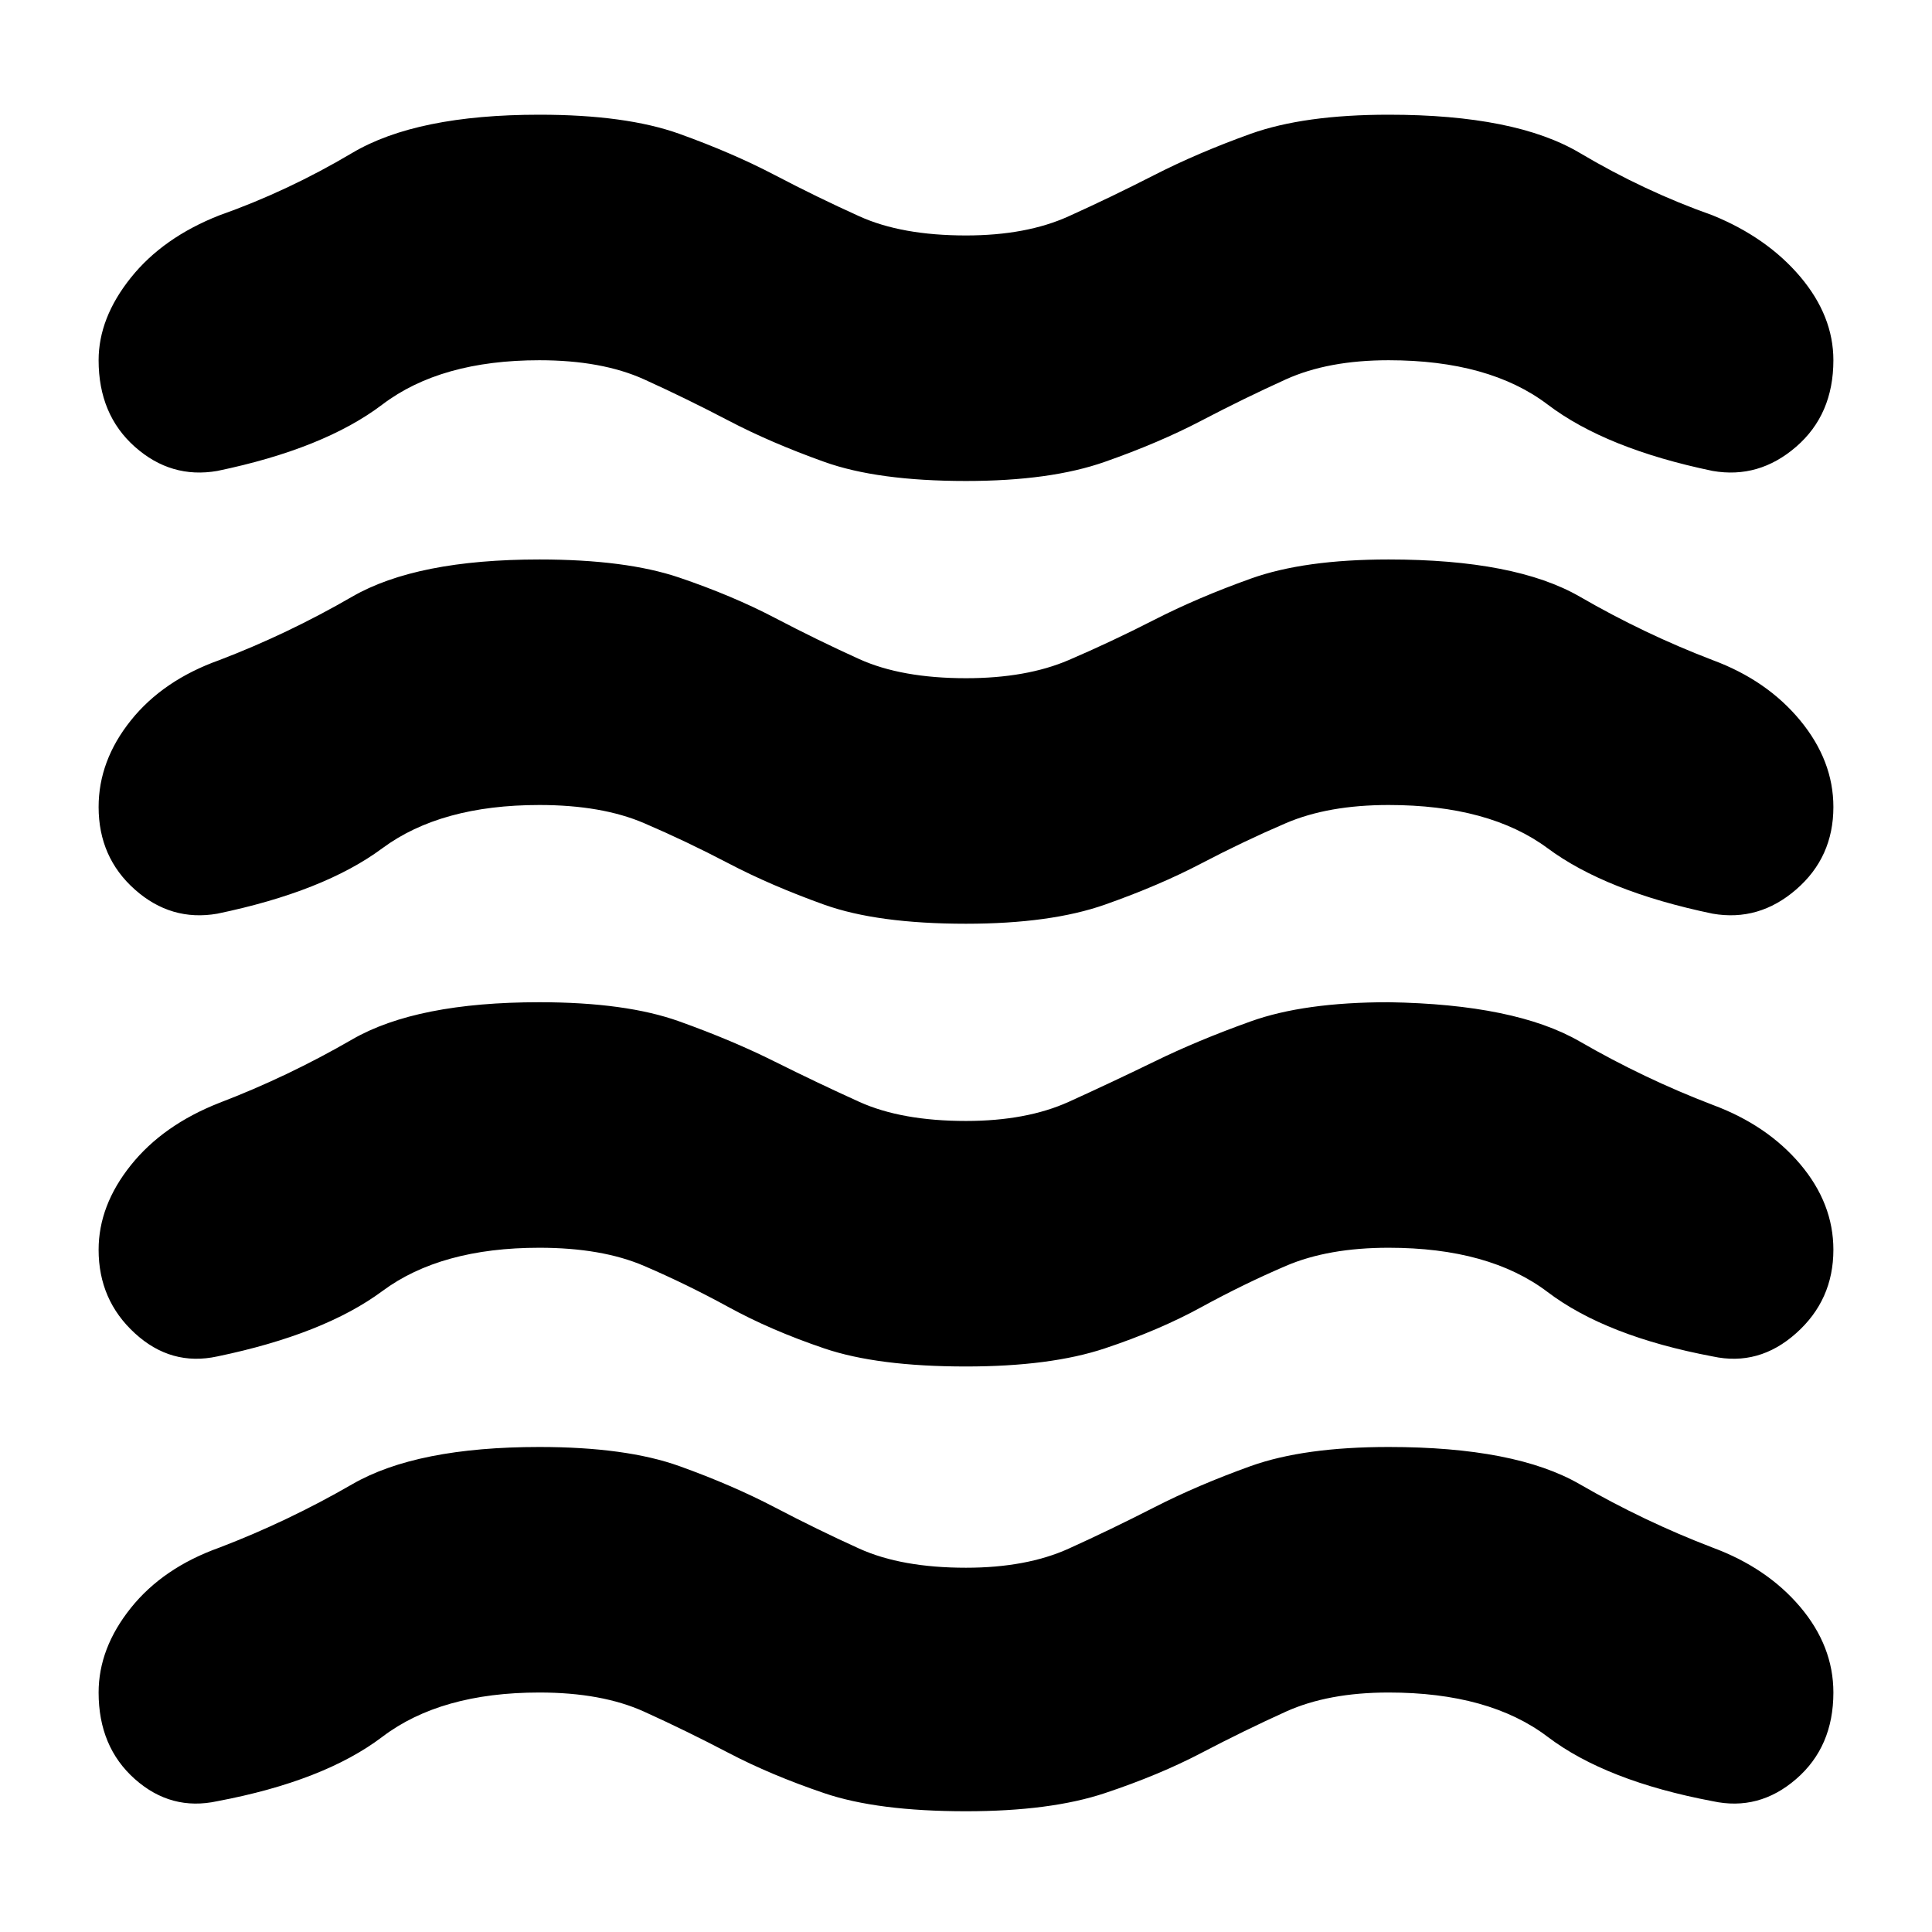 <svg xmlns="http://www.w3.org/2000/svg" height="24" width="24"><path d="M1.225 21.025q0-.55.4-1.05t1.1-.75q.85-.325 1.65-.787.8-.463 2.325-.463 1.075 0 1.738.237.662.238 1.187.513t1.05.513q.525.237 1.325.237.75 0 1.275-.237.525-.238 1.063-.513.537-.275 1.199-.513.663-.237 1.713-.237 1.575 0 2.375.463.8.462 1.65.787.675.25 1.088.737.412.488.412 1.063 0 .675-.463 1.075-.462.4-1.037.275-1.325-.25-2.05-.8-.725-.55-1.975-.55-.75 0-1.275.237-.525.238-1.05.513t-1.2.5Q13.05 22.5 12 22.5q-1.1 0-1.762-.225-.663-.225-1.188-.5-.525-.275-1.05-.513-.525-.237-1.3-.237-1.225 0-1.95.55-.725.55-2.05.8-.575.125-1.025-.275-.45-.4-.45-1.075Zm0-5.5q0-.55.4-1.05t1.1-.775q.85-.325 1.65-.788.8-.462 2.325-.462 1.075 0 1.738.238.662.237 1.187.5.525.262 1.05.5.525.237 1.325.237.75 0 1.275-.237.525-.238 1.063-.5.537-.263 1.199-.5.663-.238 1.713-.238 1.575.025 2.375.488.8.462 1.65.787.675.25 1.088.737.412.488.412 1.063 0 .625-.463 1.037-.462.413-1.037.288-1.325-.25-2.05-.8-.725-.55-1.975-.55-.75 0-1.275.225-.525.225-1.05.512-.525.288-1.2.513-.675.225-1.725.225-1.1 0-1.762-.225-.663-.225-1.188-.513-.525-.287-1.05-.512-.525-.225-1.3-.225-1.225 0-1.95.538-.725.537-2.05.812-.575.125-1.025-.288-.45-.412-.45-1.037Zm0-11.05q0-.525.4-1.025.4-.5 1.1-.775.85-.3 1.65-.775.8-.475 2.325-.475 1.075 0 1.738.237.662.238 1.187.513t1.05.512q.525.238 1.325.238.75 0 1.275-.238.525-.237 1.063-.512.537-.275 1.199-.513.663-.237 1.713-.237 1.575 0 2.375.475t1.65.775q.675.275 1.088.762.412.488.412 1.038 0 .675-.463 1.075-.462.4-1.037.3-1.325-.275-2.05-.825-.725-.55-1.975-.55-.75 0-1.275.237-.525.238-1.05.513t-1.2.512q-.675.238-1.725.238-1.1 0-1.762-.238-.663-.237-1.188-.512Q8.525 4.95 8 4.712q-.525-.237-1.3-.237-1.225 0-1.95.55-.725.55-2.05.825-.575.1-1.025-.3-.45-.4-.45-1.075Zm0 5.55q0-.575.4-1.075t1.1-.75q.85-.325 1.65-.788.8-.462 2.325-.462 1.075 0 1.738.225.662.225 1.187.5t1.05.513q.525.237 1.325.237.75 0 1.275-.225.525-.225 1.063-.5.537-.275 1.199-.512.663-.238 1.713-.238 1.575 0 2.375.462.8.463 1.65.788.675.25 1.088.75.412.5.412 1.075 0 .625-.463 1.025-.462.4-1.037.3-1.325-.275-2.05-.813Q18.5 10 17.25 10q-.75 0-1.275.225-.525.225-1.05.5t-1.2.513q-.675.237-1.725.237-1.1 0-1.762-.237-.663-.238-1.188-.513-.525-.275-1.05-.5Q7.475 10 6.7 10q-1.225 0-1.95.537-.725.538-2.05.813-.575.1-1.025-.3-.45-.4-.45-1.025Z"/></svg>